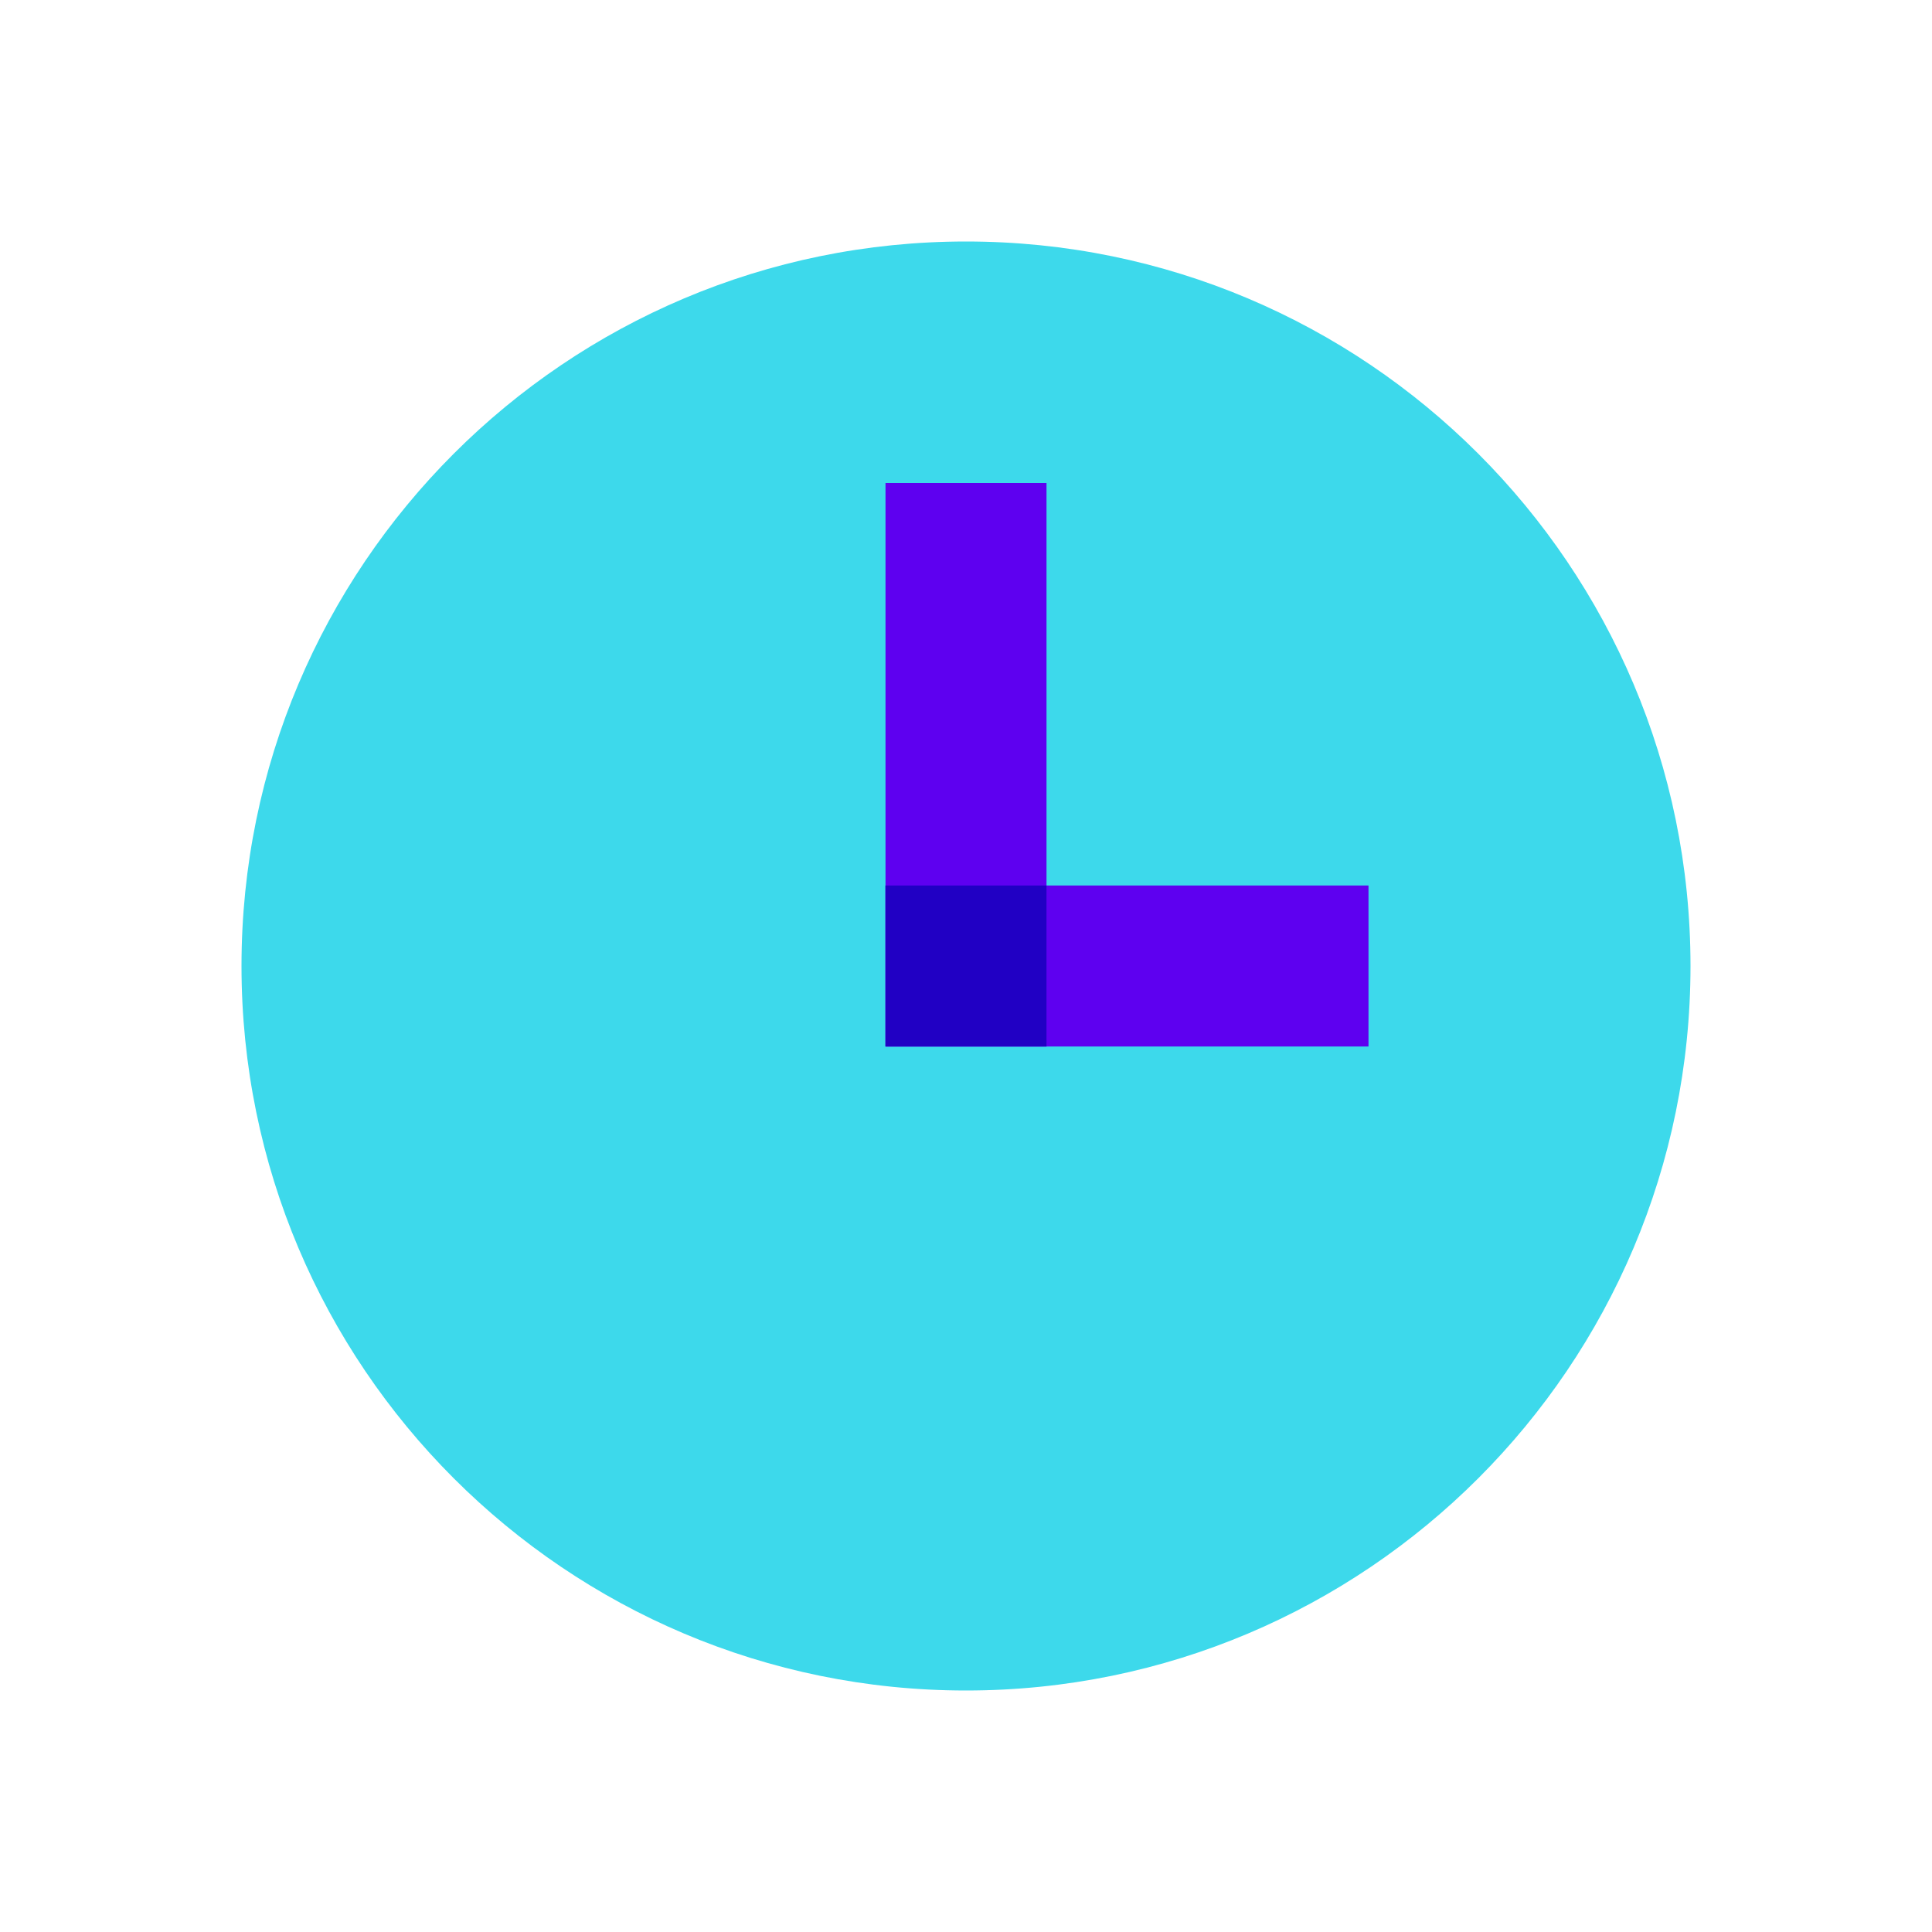 <svg width="24" height="24" viewBox="0 0 24 24" fill="none" xmlns="http://www.w3.org/2000/svg">
<path d="M21 12C21 16.97 16.97 21 12 21C7.03 21 3 16.97 3 12C3 7.03 7.03 3 12 3C16.97 3 21 7.03 21 12Z" fill="#3DD9EB"/>
<path d="M13 6H11V13H13V6Z" fill="#5E00F0"/>
<path d="M17 11H11V13H17V11Z" fill="#5E00F0"/>
<path d="M13 11H11V13H13V11Z" fill="#2100C4"/>
</svg>
